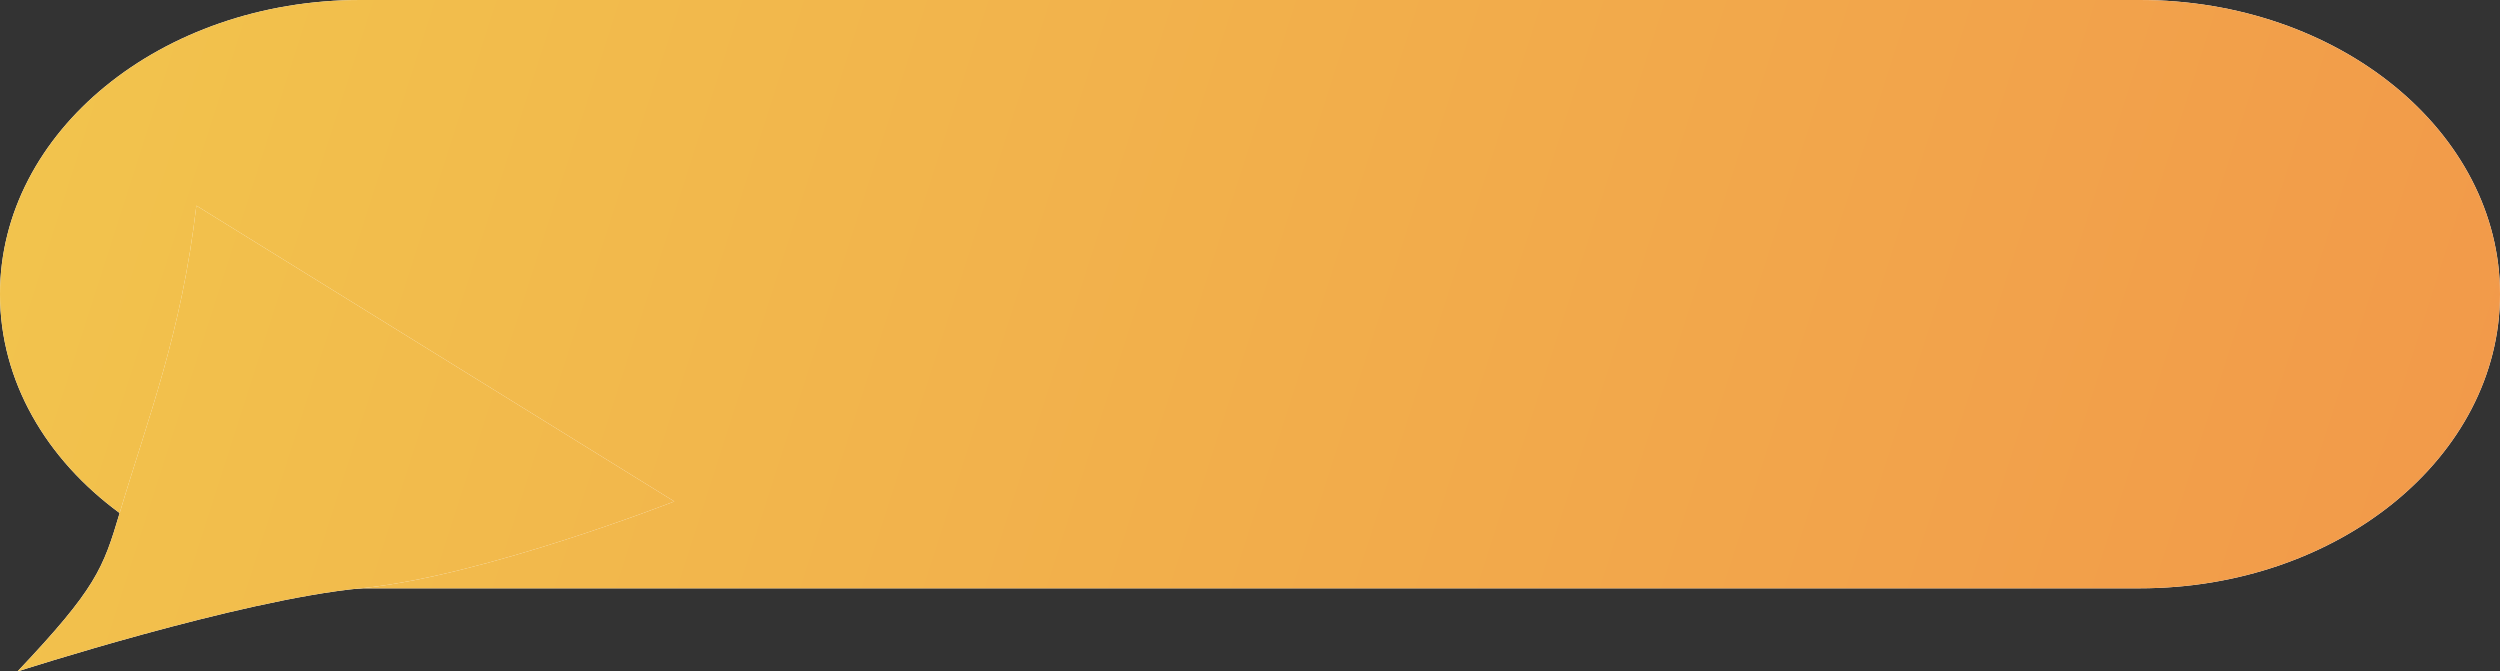 <svg width="175" height="47" viewBox="0 0 175 47" fill="none" xmlns="http://www.w3.org/2000/svg">
<rect x="0" y="0" width="175" height="47" fill="#333333" stroke="none"/>
<path d="M0 20.591C0 9.219 11.296 0 25.231 0H149.769C163.704 0 175 9.219 175 20.591C175 31.963 163.704 41.182 149.769 41.182H25.231C18.752 41.182 12.844 39.189 8.376 35.914C3.234 32.144 0 26.676 0 20.591Z" fill="white"/>
<path d="M0 20.591C0 9.219 11.296 0 25.231 0H149.769C163.704 0 175 9.219 175 20.591C175 31.963 163.704 41.182 149.769 41.182H25.231C18.752 41.182 12.844 39.189 8.376 35.914C3.234 32.144 0 26.676 0 20.591Z" fill="url(#paint0_linear)"/>
<path d="M13.745 14.395L47.201 35.1C47.201 35.1 33.745 40.365 25.231 41.182C16.718 41.999 1.226 47 1.226 47C6.734 41.182 7.218 39.802 8.376 35.914C10.37 29.22 12.709 23.337 13.745 14.395Z" fill="white"/>
<path d="M13.745 14.395L47.201 35.1C47.201 35.1 33.745 40.365 25.231 41.182C16.718 41.999 1.226 47 1.226 47C6.734 41.182 7.218 39.802 8.376 35.914C10.37 29.22 12.709 23.337 13.745 14.395Z" fill="url(#paint1_linear)"/>
<defs>
<linearGradient id="paint0_linear" x1="175" y1="39.336" x2="-12.409" y2="-20.743" gradientUnits="userSpaceOnUse">
<stop stop-color="#F2994A"/>
<stop offset="1" stop-color="#F2C94D"/>
</linearGradient>
<linearGradient id="paint1_linear" x1="175" y1="39.336" x2="-12.409" y2="-20.743" gradientUnits="userSpaceOnUse">
<stop stop-color="#F2994A"/>
<stop offset="1" stop-color="#F2C94D"/>
</linearGradient>
</defs>
</svg>
